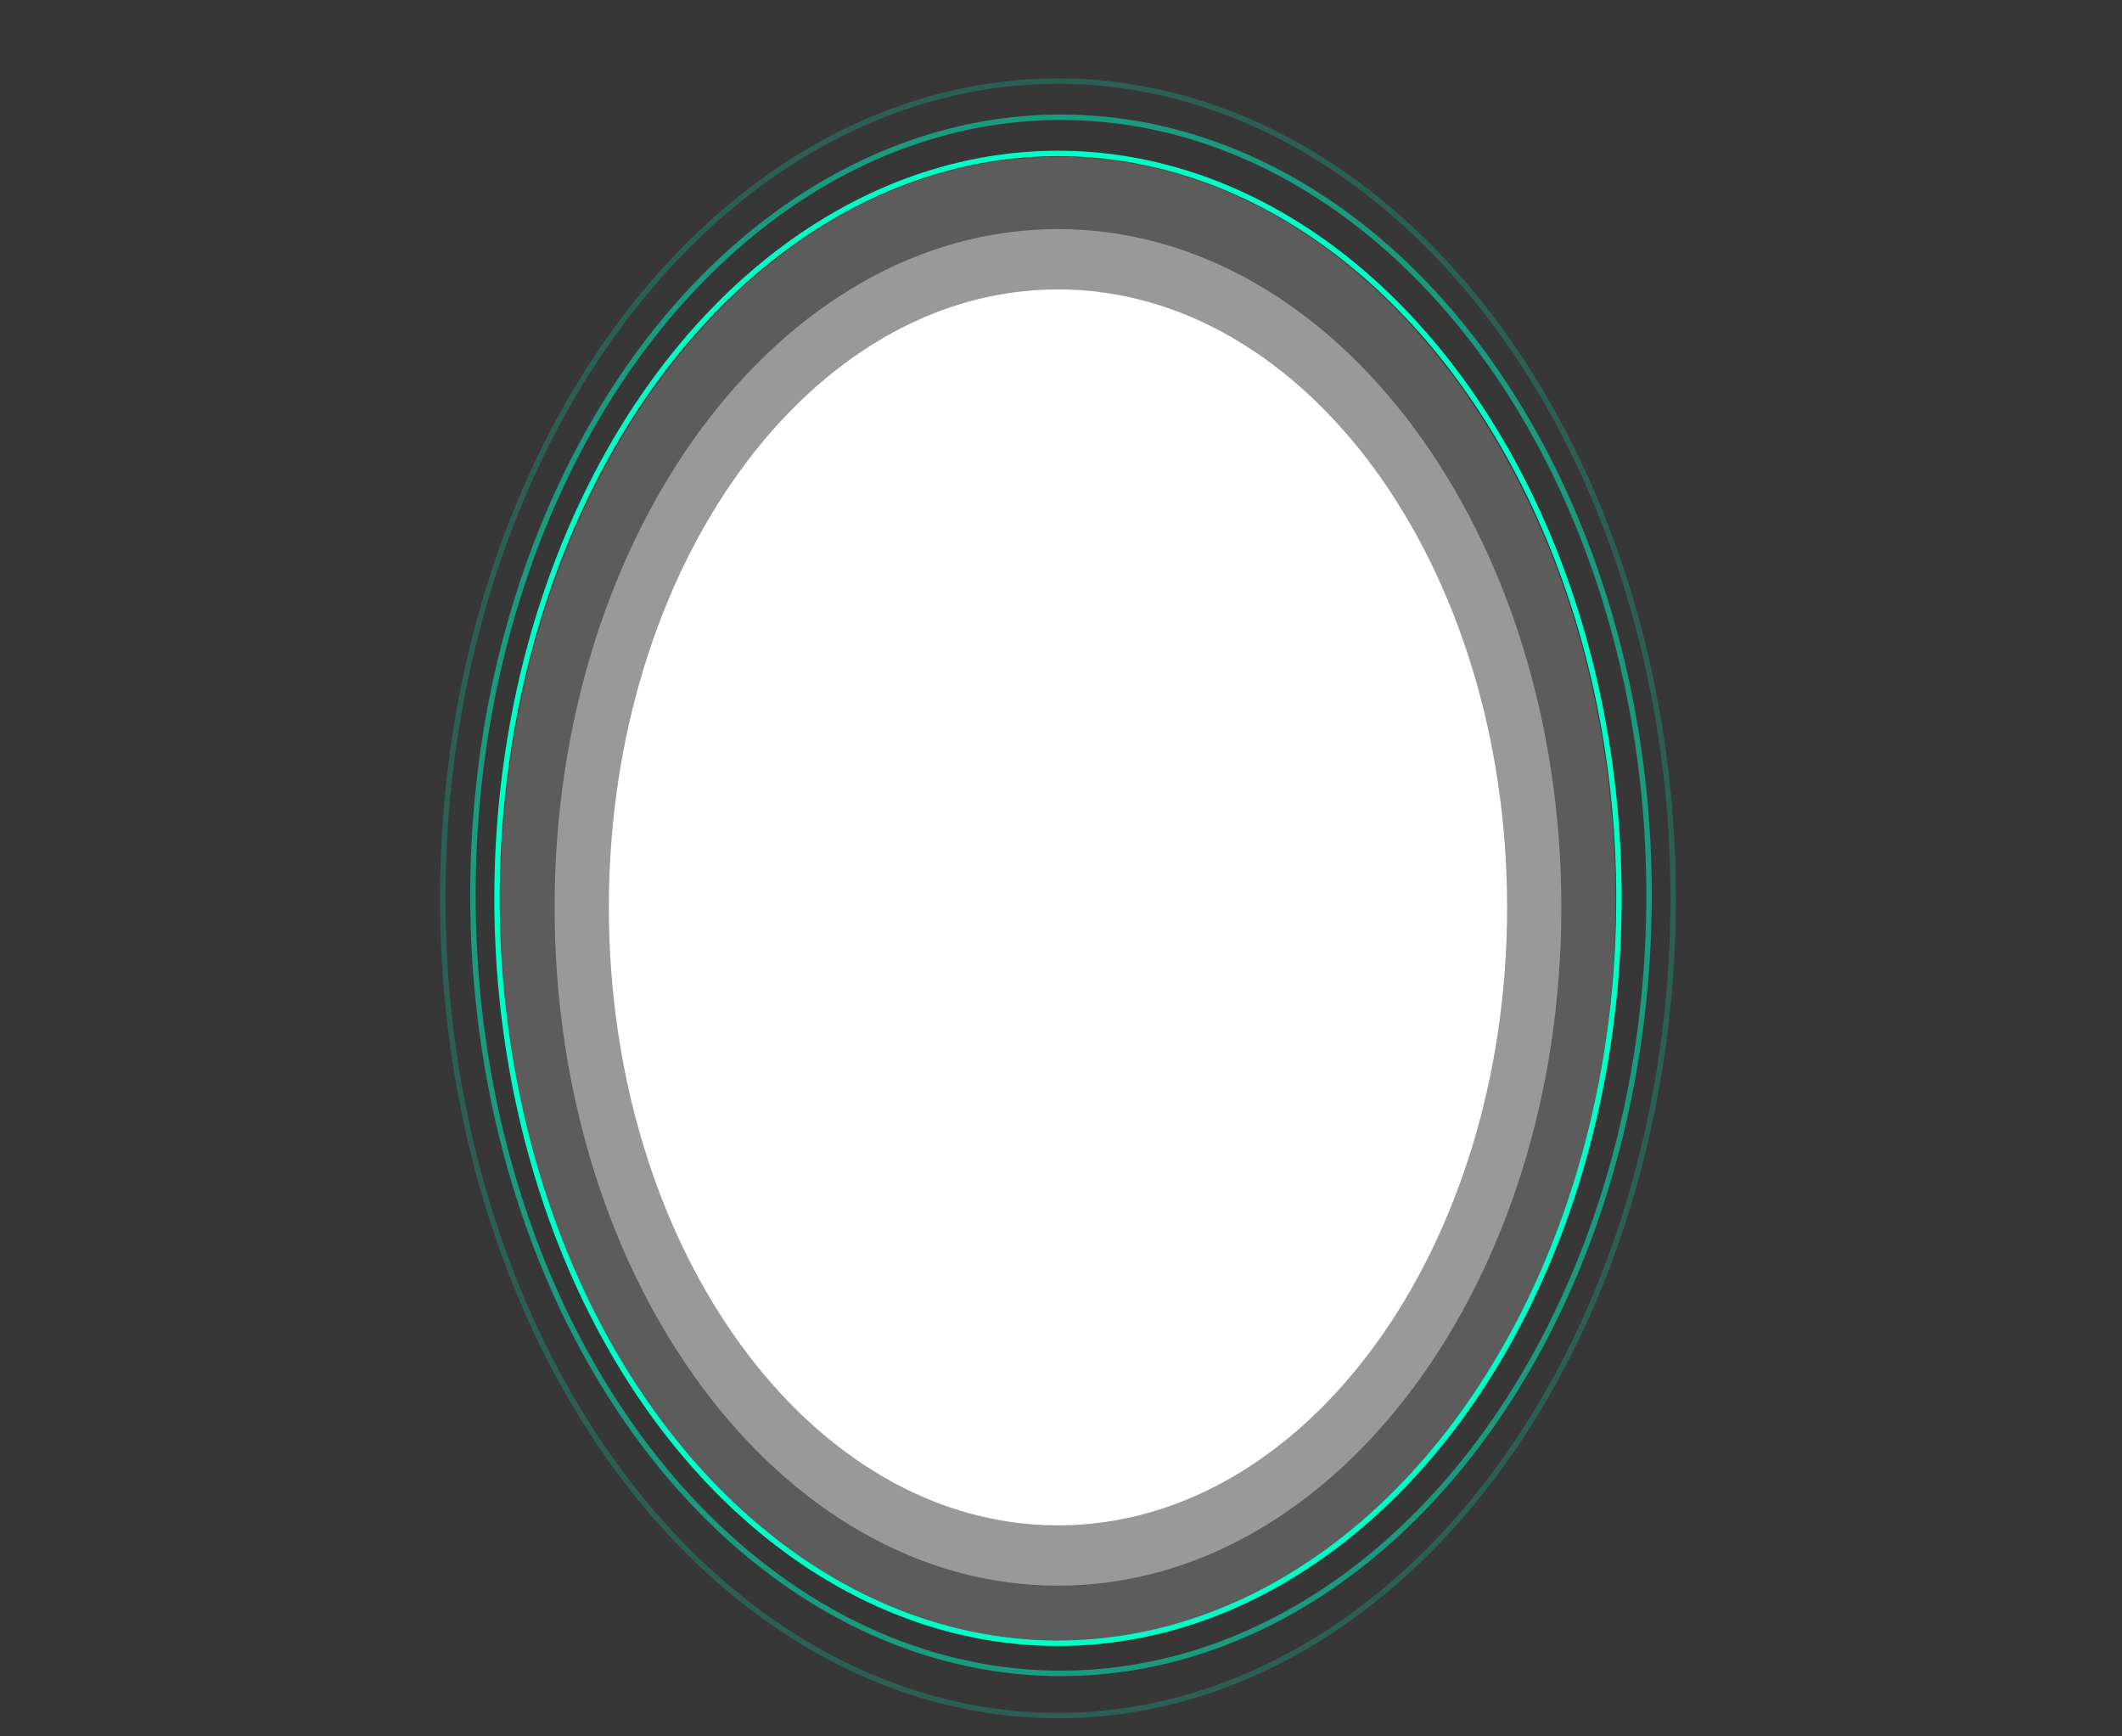 <?xml version="1.0" encoding="UTF-8"?>
<svg width="352px" height="288px" viewBox="0 0 352 288" version="1.1" xmlns="http://www.w3.org/2000/svg" xmlns:xlink="http://www.w3.org/1999/xlink">
    <title>cam_overlay</title>
    <g id="cam_overlay" stroke="none" stroke-width="1" fill="none" fill-rule="evenodd">
        <path d="M352,0 L352,288 L0,288 L0,0 L352,0 Z M175.5,48 C134.355,48 101,93.891 101,150.5 C101,207.109 134.355,253 175.5,253 C216.645,253 250,207.109 250,150.5 C250,93.891 216.645,48 175.5,48 Z" id="Combined-Shape-Copy" fill-opacity="0.4" fill="#000000"></path>
        <path d="M352,0 L352,288 L0,288 L0,0 L352,0 Z M175.5,38 C129.384,38 92,88.368 92,150.5 C92,212.632 129.384,263 175.5,263 C221.616,263 259,212.632 259,150.5 C259,88.368 221.616,38 175.5,38 Z" id="Combined-Shape-Copy-2" fill-opacity="0.4" fill="#000000"></path>
        <path d="M352,0 L352,288 L0,288 L0,0 L352,0 Z M175.5,26 C124.414,26 83,81.293 83,149.5 C83,217.707 124.414,273 175.5,273 C226.586,273 268,217.707 268,149.5 C268,81.293 226.586,26 175.5,26 Z" id="Combined-Shape" fill-opacity="0.4" fill="#000000"></path>
        <ellipse id="Oval" stroke="#00FFC7" stroke-width="0.9" cx="175.5" cy="149" rx="93.05" ry="123.55"></ellipse>
        <ellipse id="Oval-Copy-6" stroke-opacity="0.5" stroke="#00FFC7" stroke-width="0.9" cx="176" cy="148.5" rx="97.55" ry="129.05"></ellipse>
        <ellipse id="Oval-Copy-7" stroke-opacity="0.2" stroke="#00FFC7" stroke-width="0.9" cx="175.5" cy="149" rx="102.05" ry="135.55"></ellipse>
    </g>
</svg>